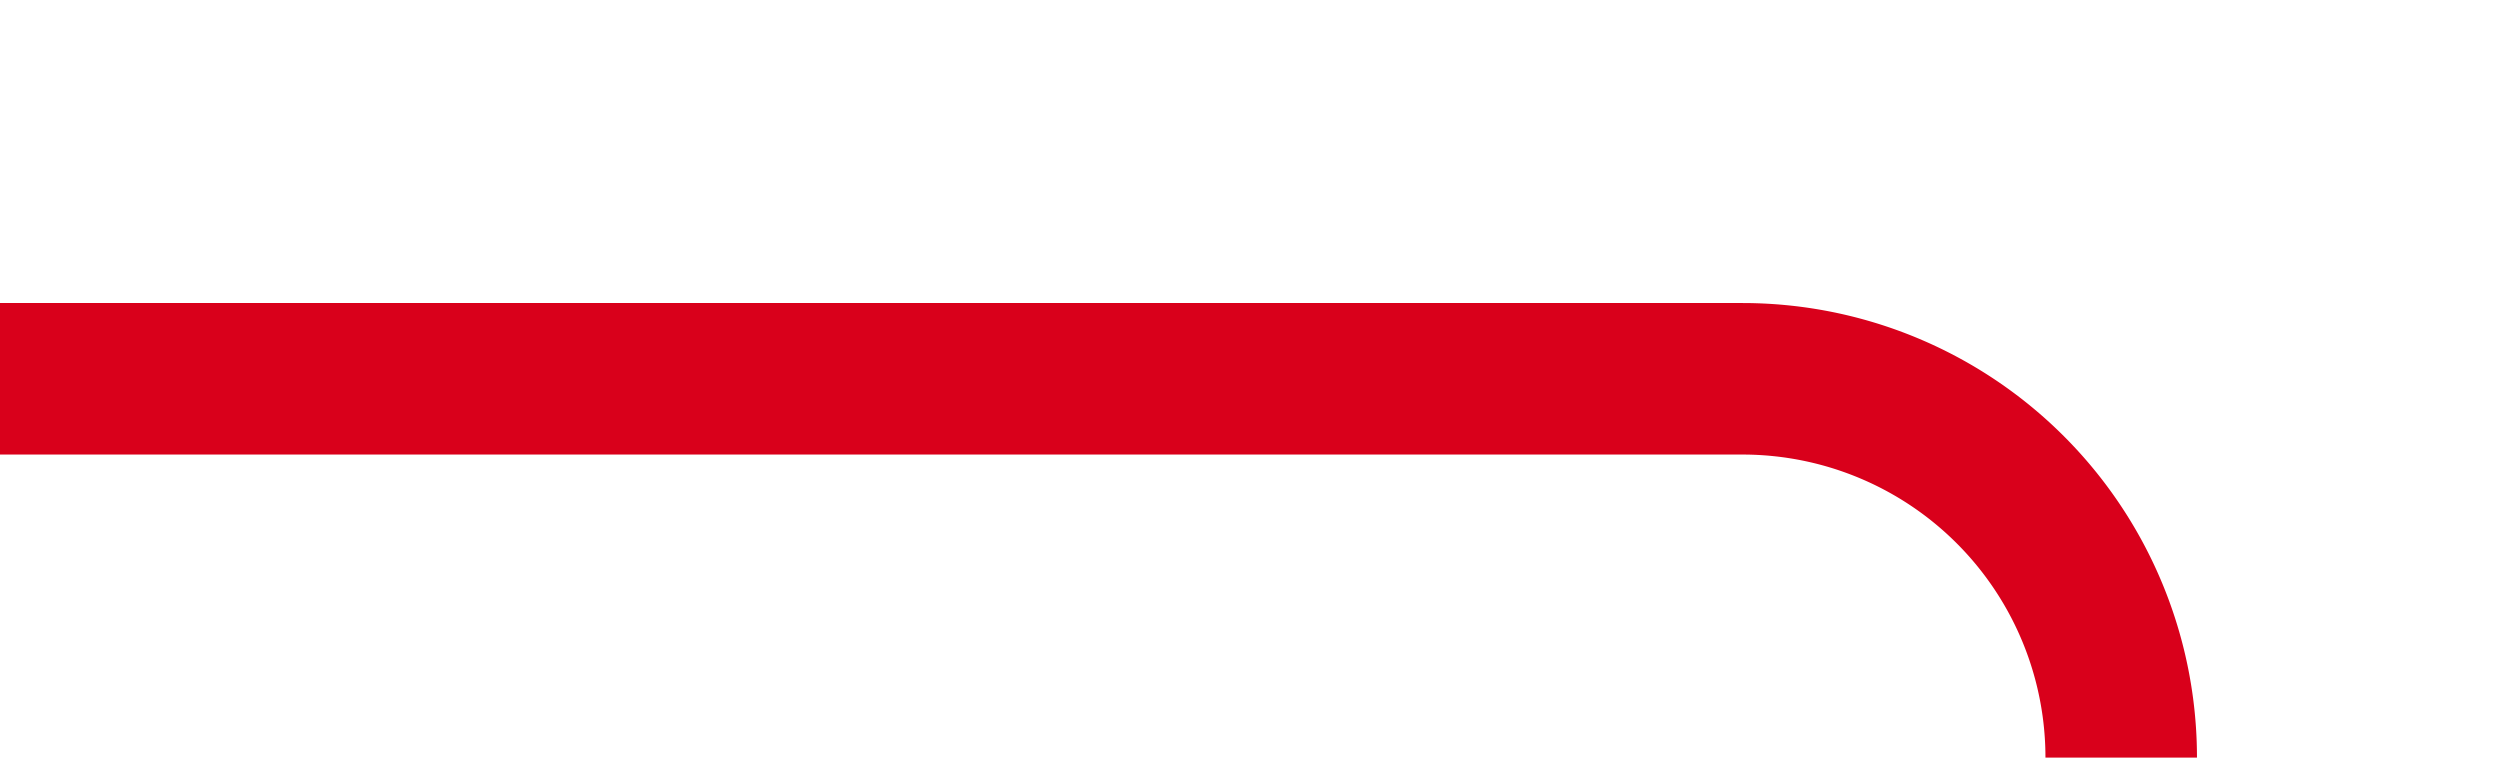 ﻿<?xml version="1.0" encoding="utf-8"?>
<svg version="1.1" xmlns:xlink="http://www.w3.org/1999/xlink" width="33px" height="10px" preserveAspectRatio="xMinYMid meet" viewBox="1348 3412  33 8" xmlns="http://www.w3.org/2000/svg">
  <path d="M 1348 3416  L 1371 3416  A 5 5 0 0 1 1376 3421 L 1376 3637  A 5 5 0 0 0 1381 3642 L 1405 3642  " stroke-width="2" stroke="#d9001b" fill="none" />
  <path d="M 1403 3637  L 1403 3647  L 1405 3647  L 1405 3637  L 1403 3637  Z " fill-rule="nonzero" fill="#d9001b" stroke="none" />
</svg>